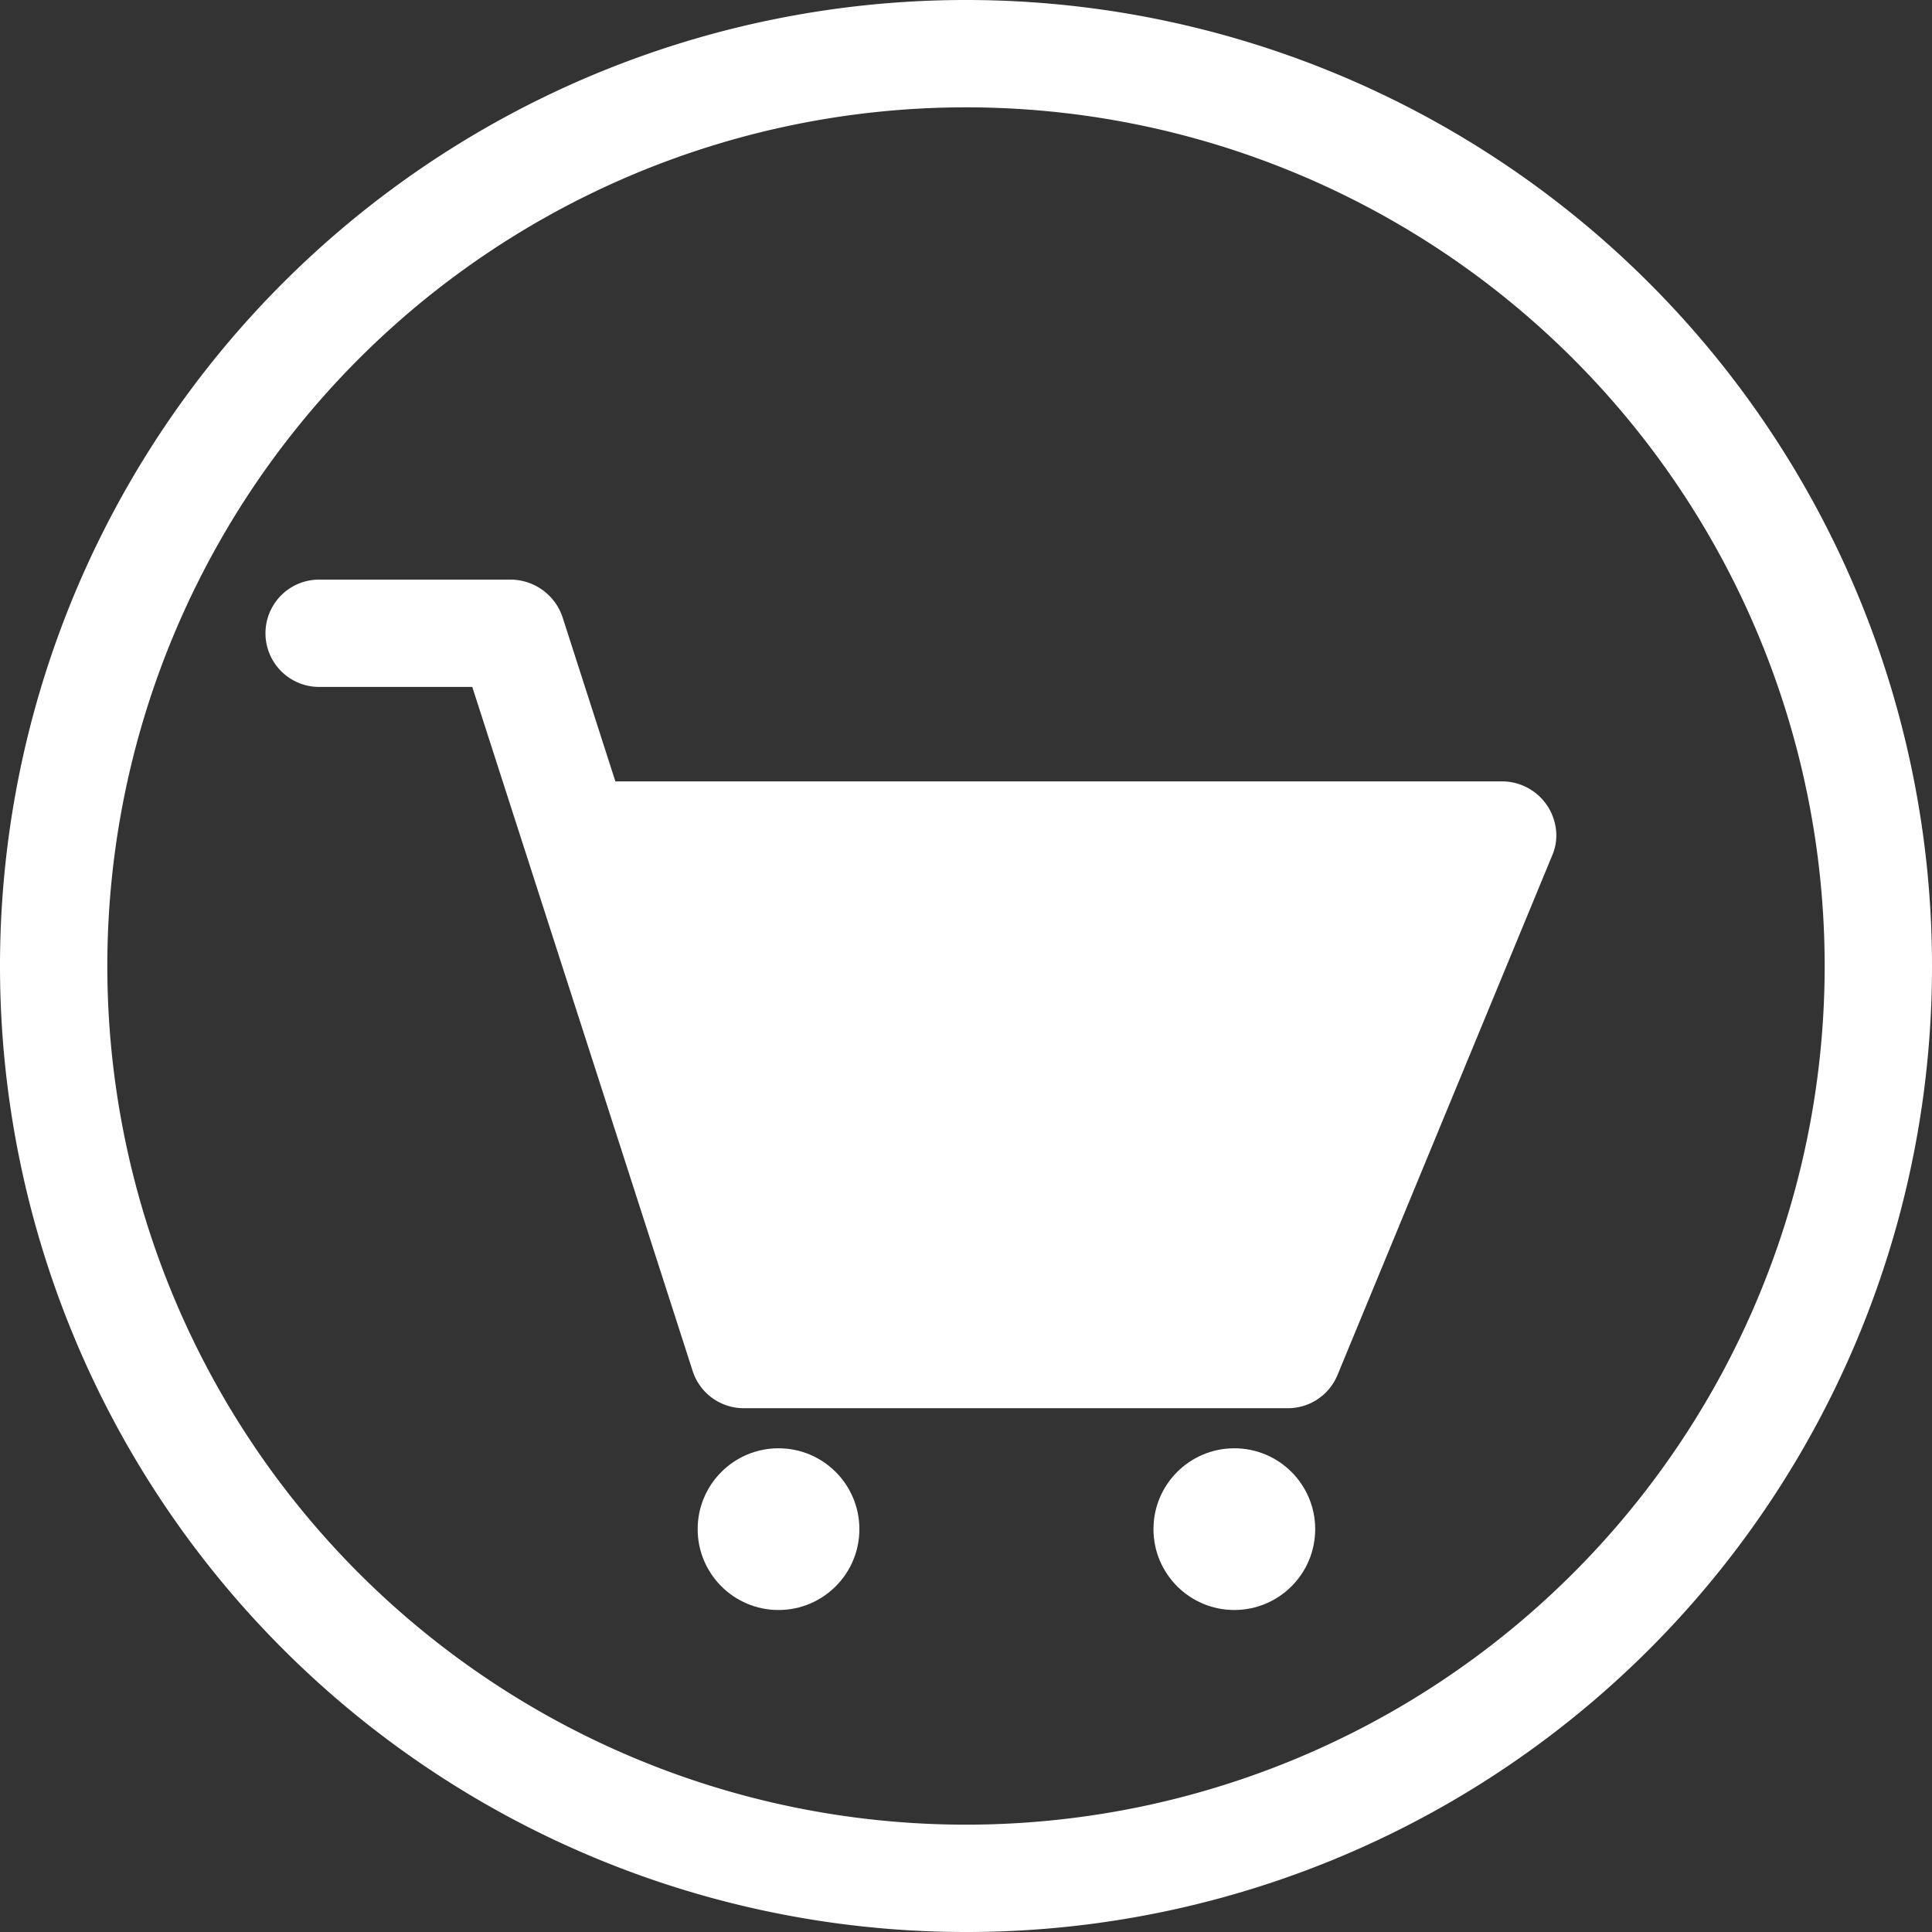 <svg id="圖層_1" data-name="圖層 1" xmlns="http://www.w3.org/2000/svg" viewBox="0 0 27 27"><rect x="0" y="0" width="27" height="27" fill="#333333" stroke="none"/><defs><style>.cls-1{fill:#fff;}</style></defs><g id="Group_23" data-name="Group 23"><g id="Group_18" data-name="Group 18"><path id="Path_41" data-name="Path 41" class="cls-1" d="M13.5,27A13.5,13.5,0,1,1,27,13.5,13.49,13.49,0,0,1,13.5,27Zm0-25.5a12,12,0,1,0,12,12,12,12,0,0,0-12-12Z"/></g><g id="Group_19" data-name="Group 19"><path id="Path_42" data-name="Path 42" class="cls-1" d="M18,19.68H10.4a.75.75,0,0,1-.72-.52L6.6,9.6H4.46a.75.75,0,1,1,0-1.5H7.14a.77.77,0,0,1,.72.52l.74,2.3H21a.76.76,0,0,1,.75.76.71.71,0,0,1-.06.28l-3,7.26A.75.75,0,0,1,18,19.68Zm-7.1-1.5h6.59l2.36-5.76H9.08Z"/></g><g id="Group_20" data-name="Group 20"><circle id="Ellipse_4" data-name="Ellipse 4" class="cls-1" cx="10.88" cy="21.37" r="1.13"/></g><g id="Group_21" data-name="Group 21"><circle id="Ellipse_5" data-name="Ellipse 5" class="cls-1" cx="17.25" cy="21.37" r="1.13"/></g><g id="Group_22" data-name="Group 22"><path id="Path_43" data-name="Path 43" class="cls-1" d="M8.57,11.67l2.3,6.88h6.8L20.25,12Z"/></g></g></svg>